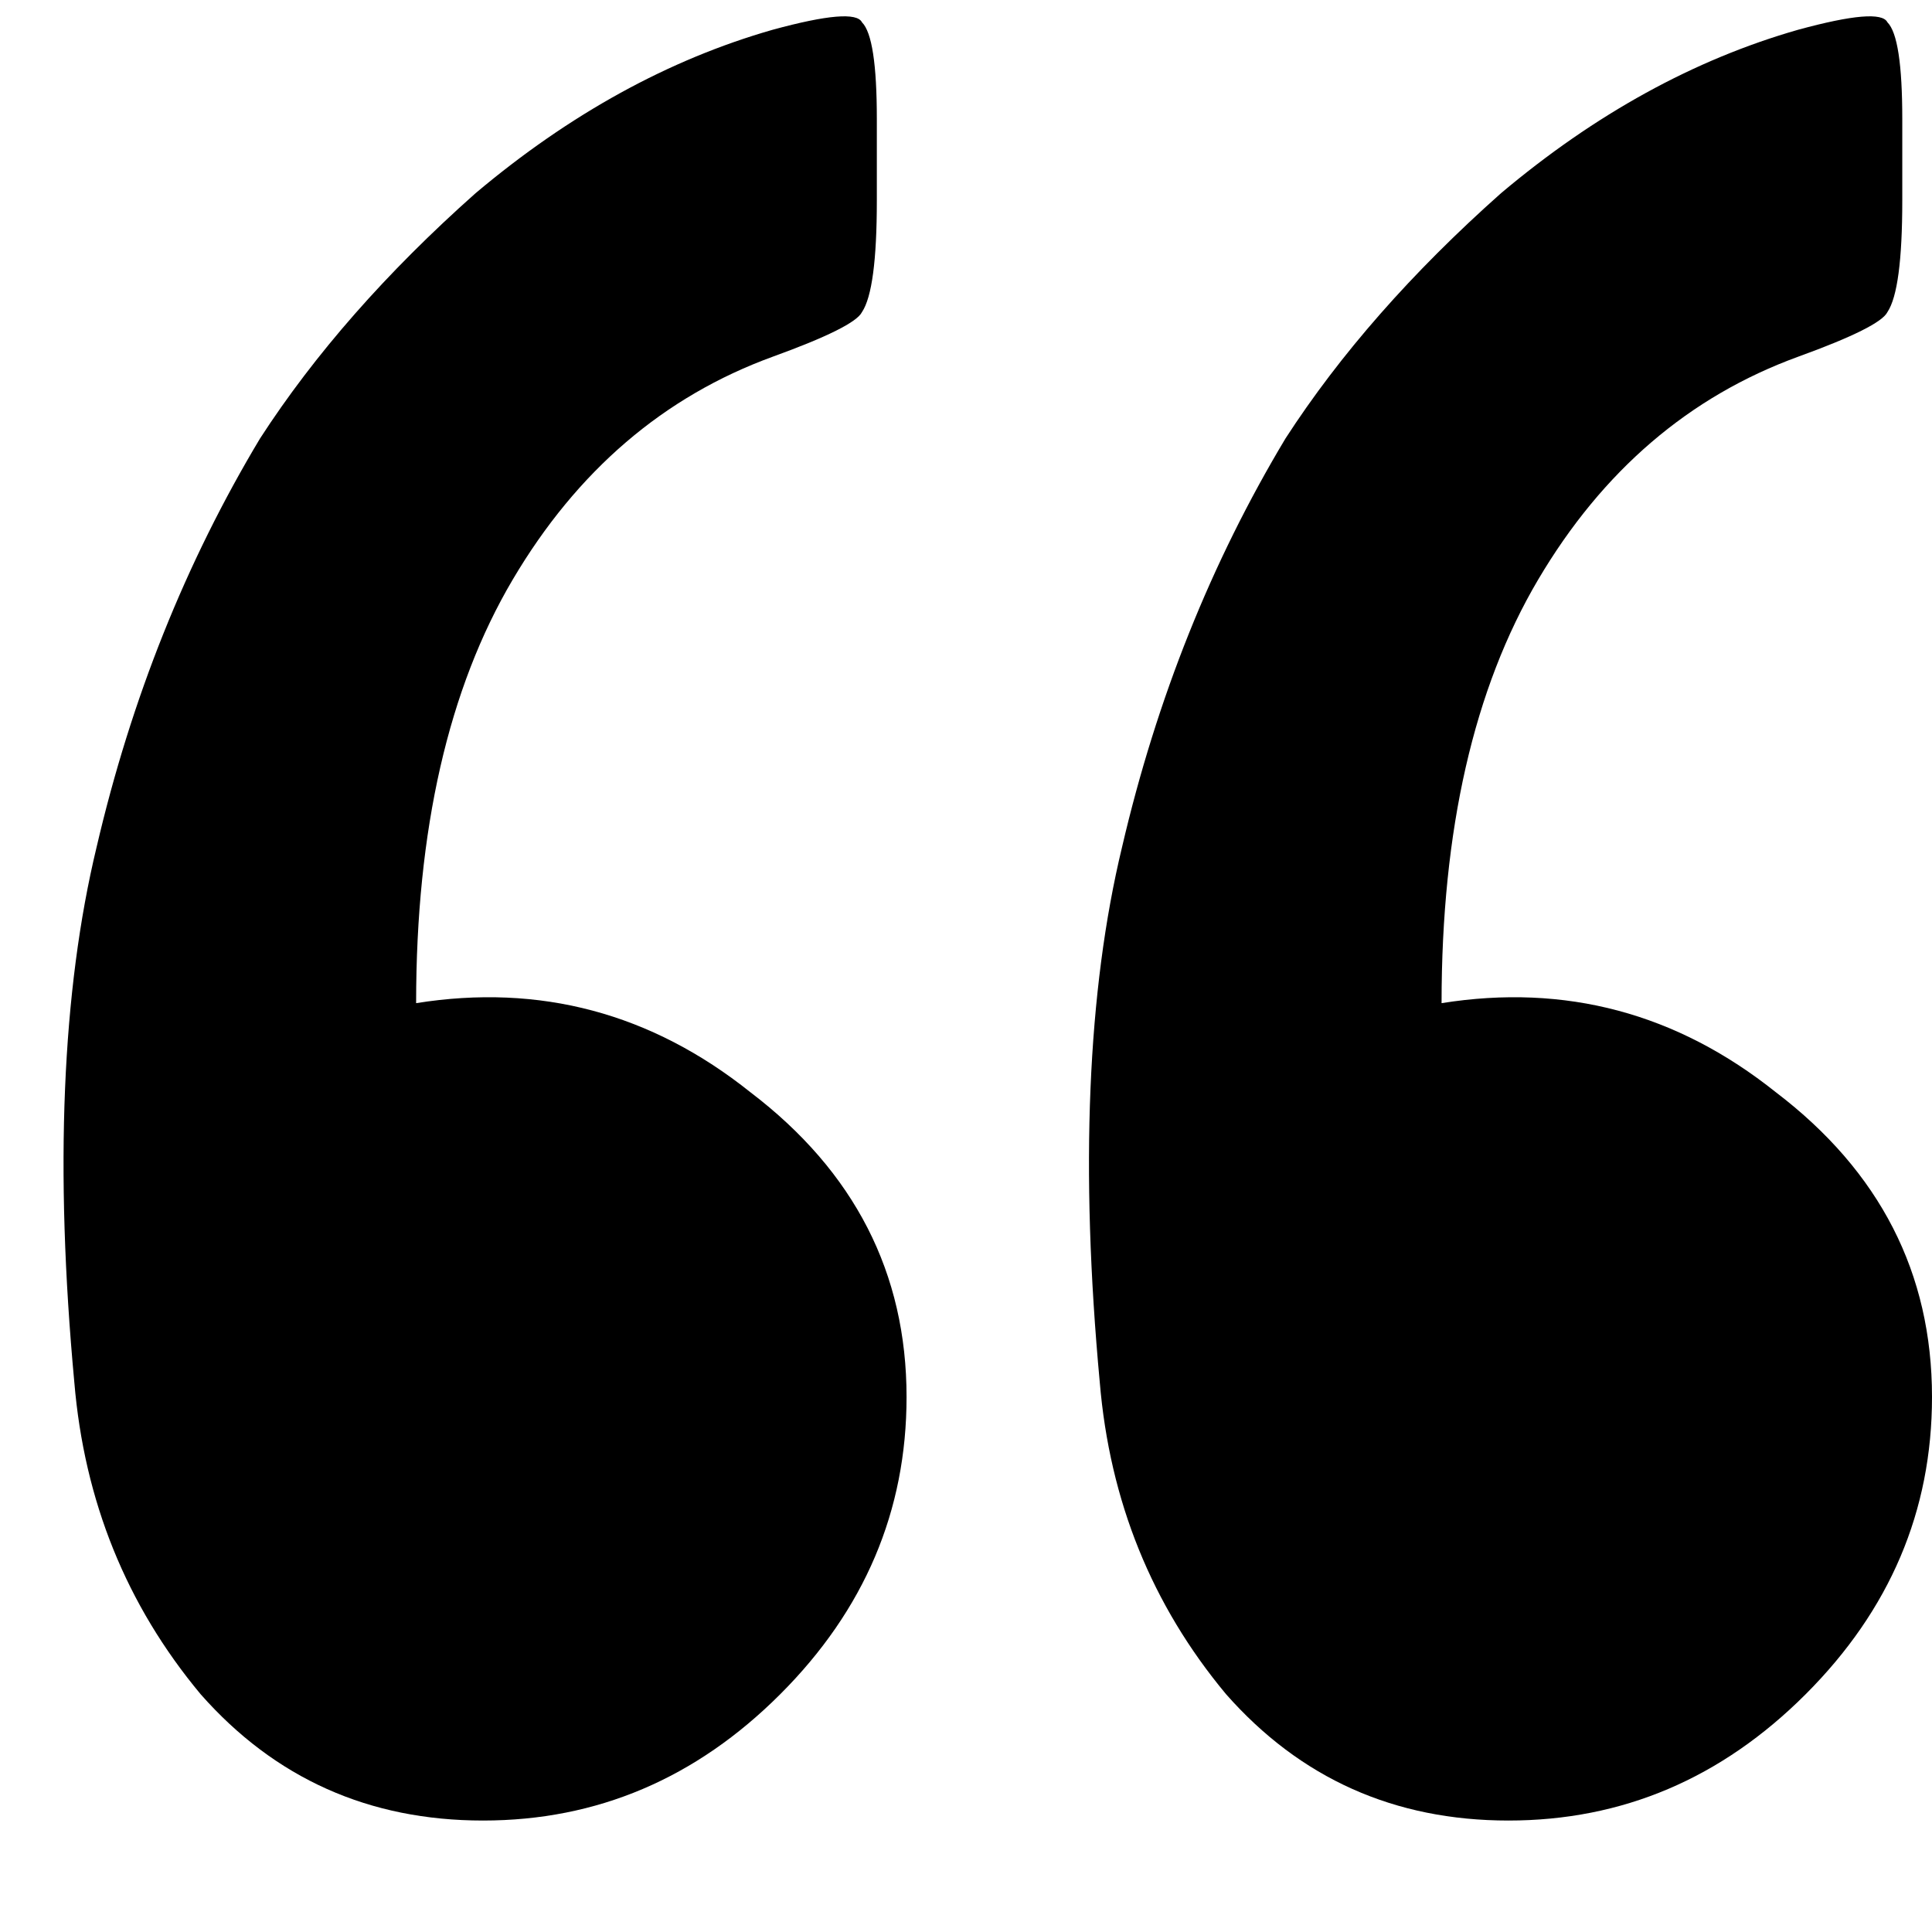 <svg width="13" height="13" viewBox="0 0 13 13" fill="none" xmlns="http://www.w3.org/2000/svg">
<path d="M9.7 6.75C10.533 6.617 11.283 6.817 11.95 7.35C12.65 7.883 13 8.567 13 9.4C13 10.167 12.717 10.833 12.15 11.4C11.583 11.967 10.917 12.25 10.15 12.25C9.383 12.25 8.75 11.967 8.25 11.4C7.75 10.8 7.467 10.1 7.4 9.3C7.267 7.867 7.317 6.667 7.55 5.7C7.783 4.7 8.15 3.783 8.65 2.95C9.017 2.383 9.5 1.833 10.1 1.3C10.733 0.767 11.4 0.4 12.1 0.2C12.467 0.1 12.667 0.083 12.7 0.15C12.767 0.217 12.8 0.433 12.8 0.8V1.35C12.8 1.75 12.767 2 12.7 2.1C12.667 2.167 12.467 2.267 12.1 2.4C11.367 2.667 10.783 3.167 10.35 3.9C9.917 4.633 9.7 5.583 9.7 6.75ZM2.8 6.75C3.633 6.617 4.383 6.817 5.05 7.35C5.75 7.883 6.1 8.567 6.1 9.4C6.1 10.167 5.817 10.833 5.25 11.4C4.683 11.967 4.017 12.25 3.25 12.25C2.483 12.25 1.85 11.967 1.35 11.4C0.85 10.8 0.567 10.1 0.5 9.3C0.367 7.867 0.417 6.667 0.65 5.7C0.883 4.7 1.25 3.783 1.75 2.95C2.117 2.383 2.6 1.833 3.2 1.3C3.833 0.767 4.5 0.4 5.2 0.2C5.567 0.1 5.767 0.083 5.8 0.15C5.867 0.217 5.9 0.433 5.9 0.8V1.35C5.9 1.75 5.867 2 5.8 2.1C5.767 2.167 5.567 2.267 5.2 2.4C4.467 2.667 3.883 3.167 3.45 3.9C3.017 4.633 2.8 5.583 2.8 6.75Z" fill="black"/>
</svg>
